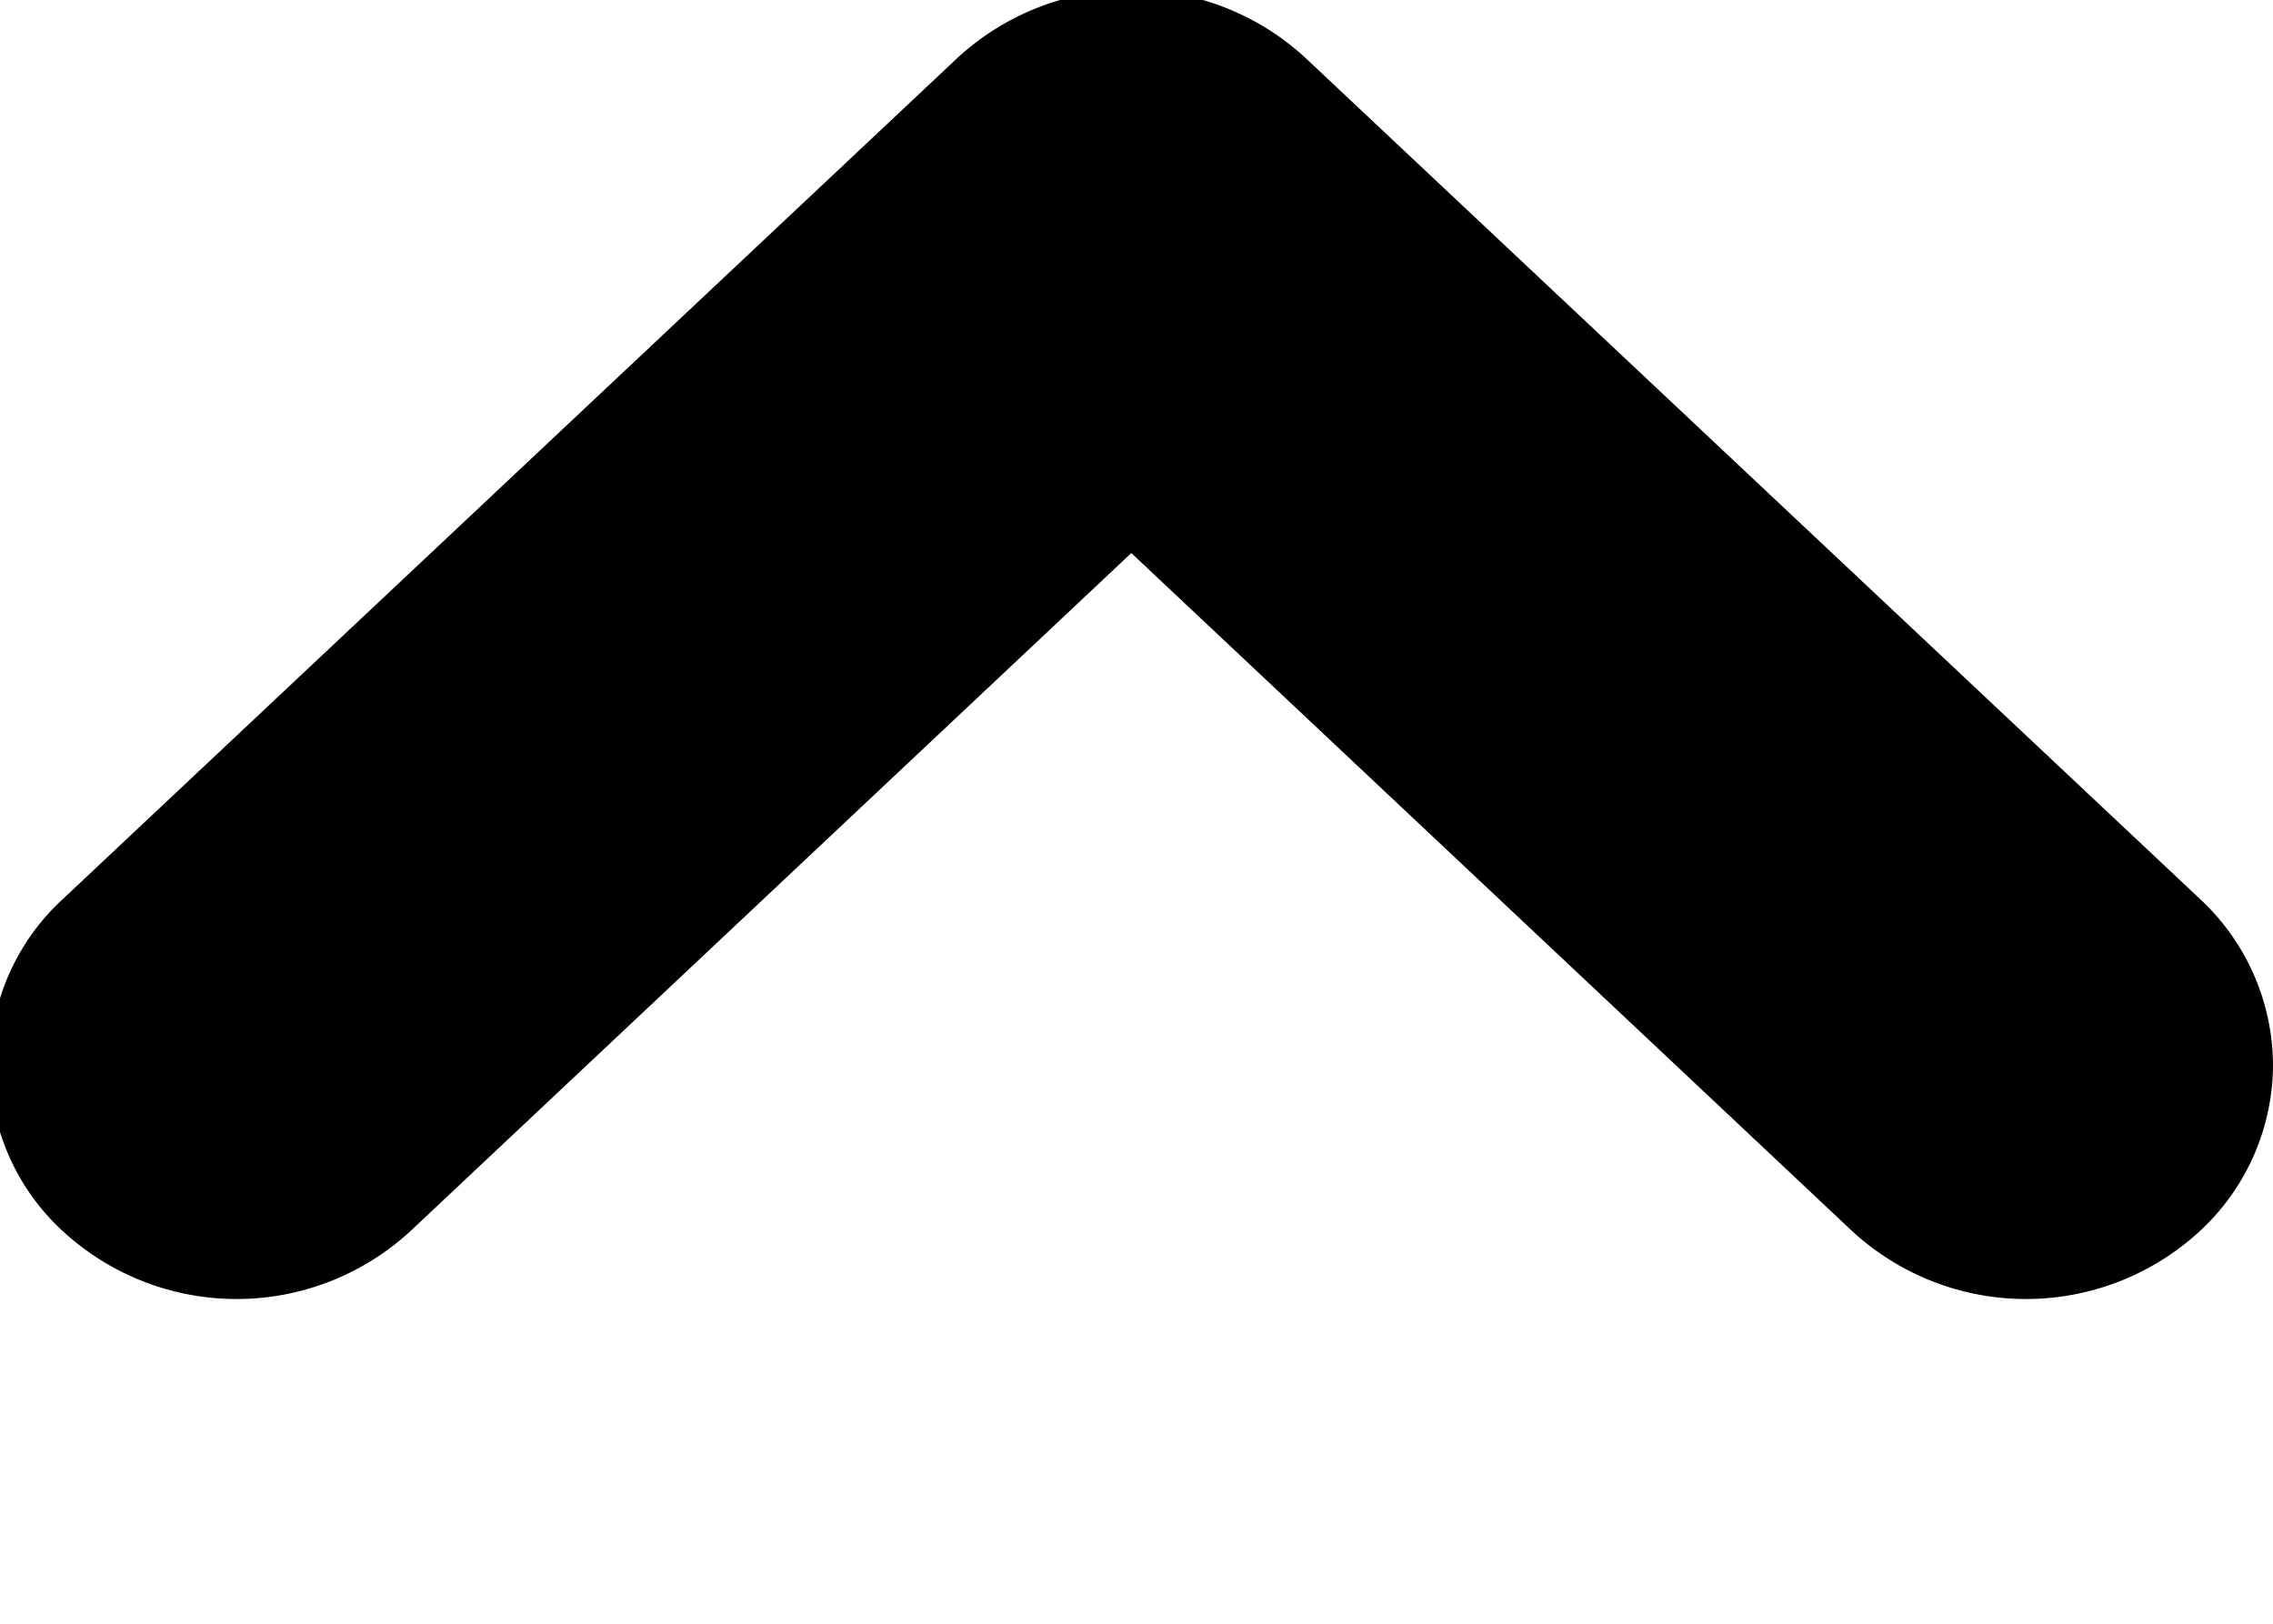 <svg xmlns="http://www.w3.org/2000/svg" preserveAspectRatio="xMidYMid" width="7" height="5" viewBox="0 0 7 5" data-prefix="iupy5k41h"><path d="M7 3.28a.702.702 0 0 0-.224-.511L4.02.178a.79.79 0 0 0-1.071 0L.193 2.769a.694.694 0 0 0-.004 1.018.79.79 0 0 0 1.075.004l2.22-2.088 2.22 2.088a.79.79 0 0 0 1.075-.004A.7.7 0 0 0 7 3.28z" fill-rule="evenodd" class="path-inecf794z"></path></svg>
